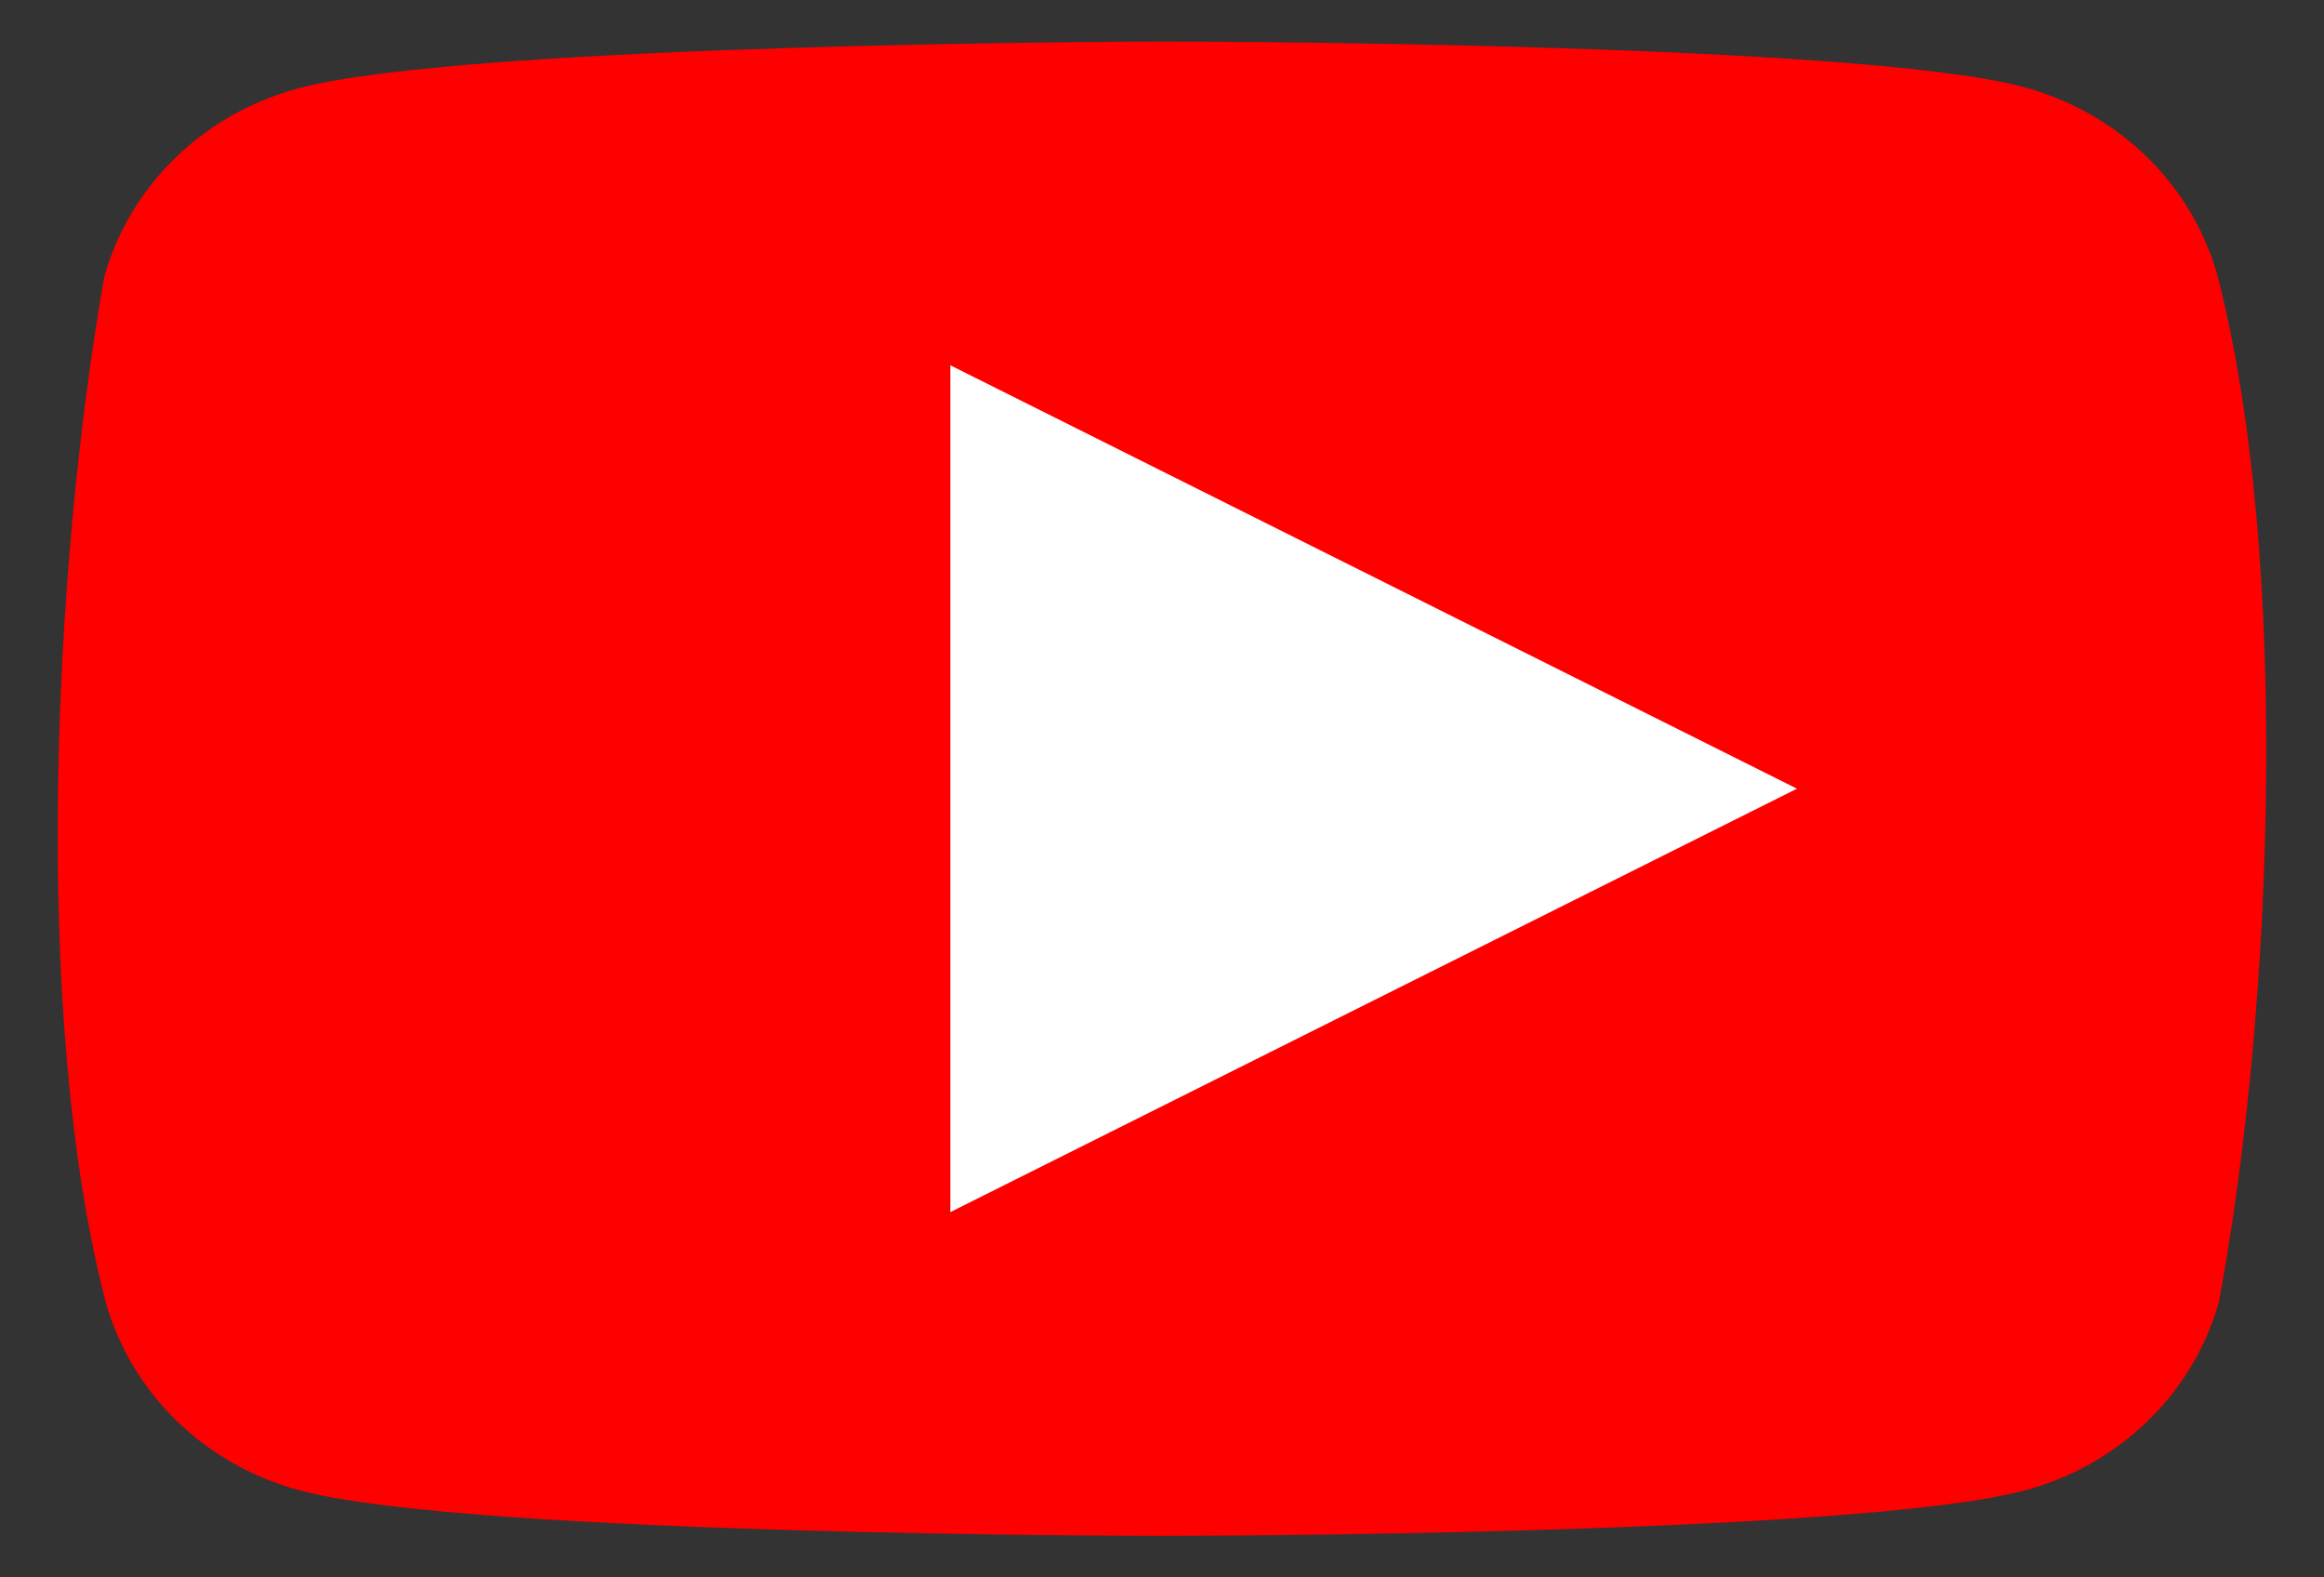 <svg width="28" height="19" viewBox="0 0 28 19" fill="none" xmlns="http://www.w3.org/2000/svg">
<rect x="0" y="0" width="28" height="19" fill="#333333" stroke="none"/>
<path d="M26.717 3.319C26.564 2.774 26.267 2.277 25.854 1.878C25.44 1.479 24.926 1.191 24.362 1.044C22.297 0.5 13.987 0.5 13.987 0.5C13.987 0.5 5.676 0.516 3.611 1.06C3.047 1.208 2.532 1.495 2.119 1.895C1.706 2.294 1.408 2.79 1.256 3.335C0.631 6.879 0.389 12.279 1.273 15.681C1.426 16.226 1.723 16.723 2.136 17.122C2.55 17.521 3.064 17.809 3.628 17.956C5.693 18.5 14.004 18.5 14.004 18.5C14.004 18.5 22.314 18.5 24.379 17.956C24.943 17.809 25.457 17.521 25.87 17.122C26.284 16.723 26.581 16.226 26.734 15.681C27.393 12.132 27.596 6.736 26.717 3.319Z" fill="#FF0000"/>
<path d="M11.45 14.6L21.65 9.5L11.45 4.4V14.6Z" fill="white"/>
</svg>
